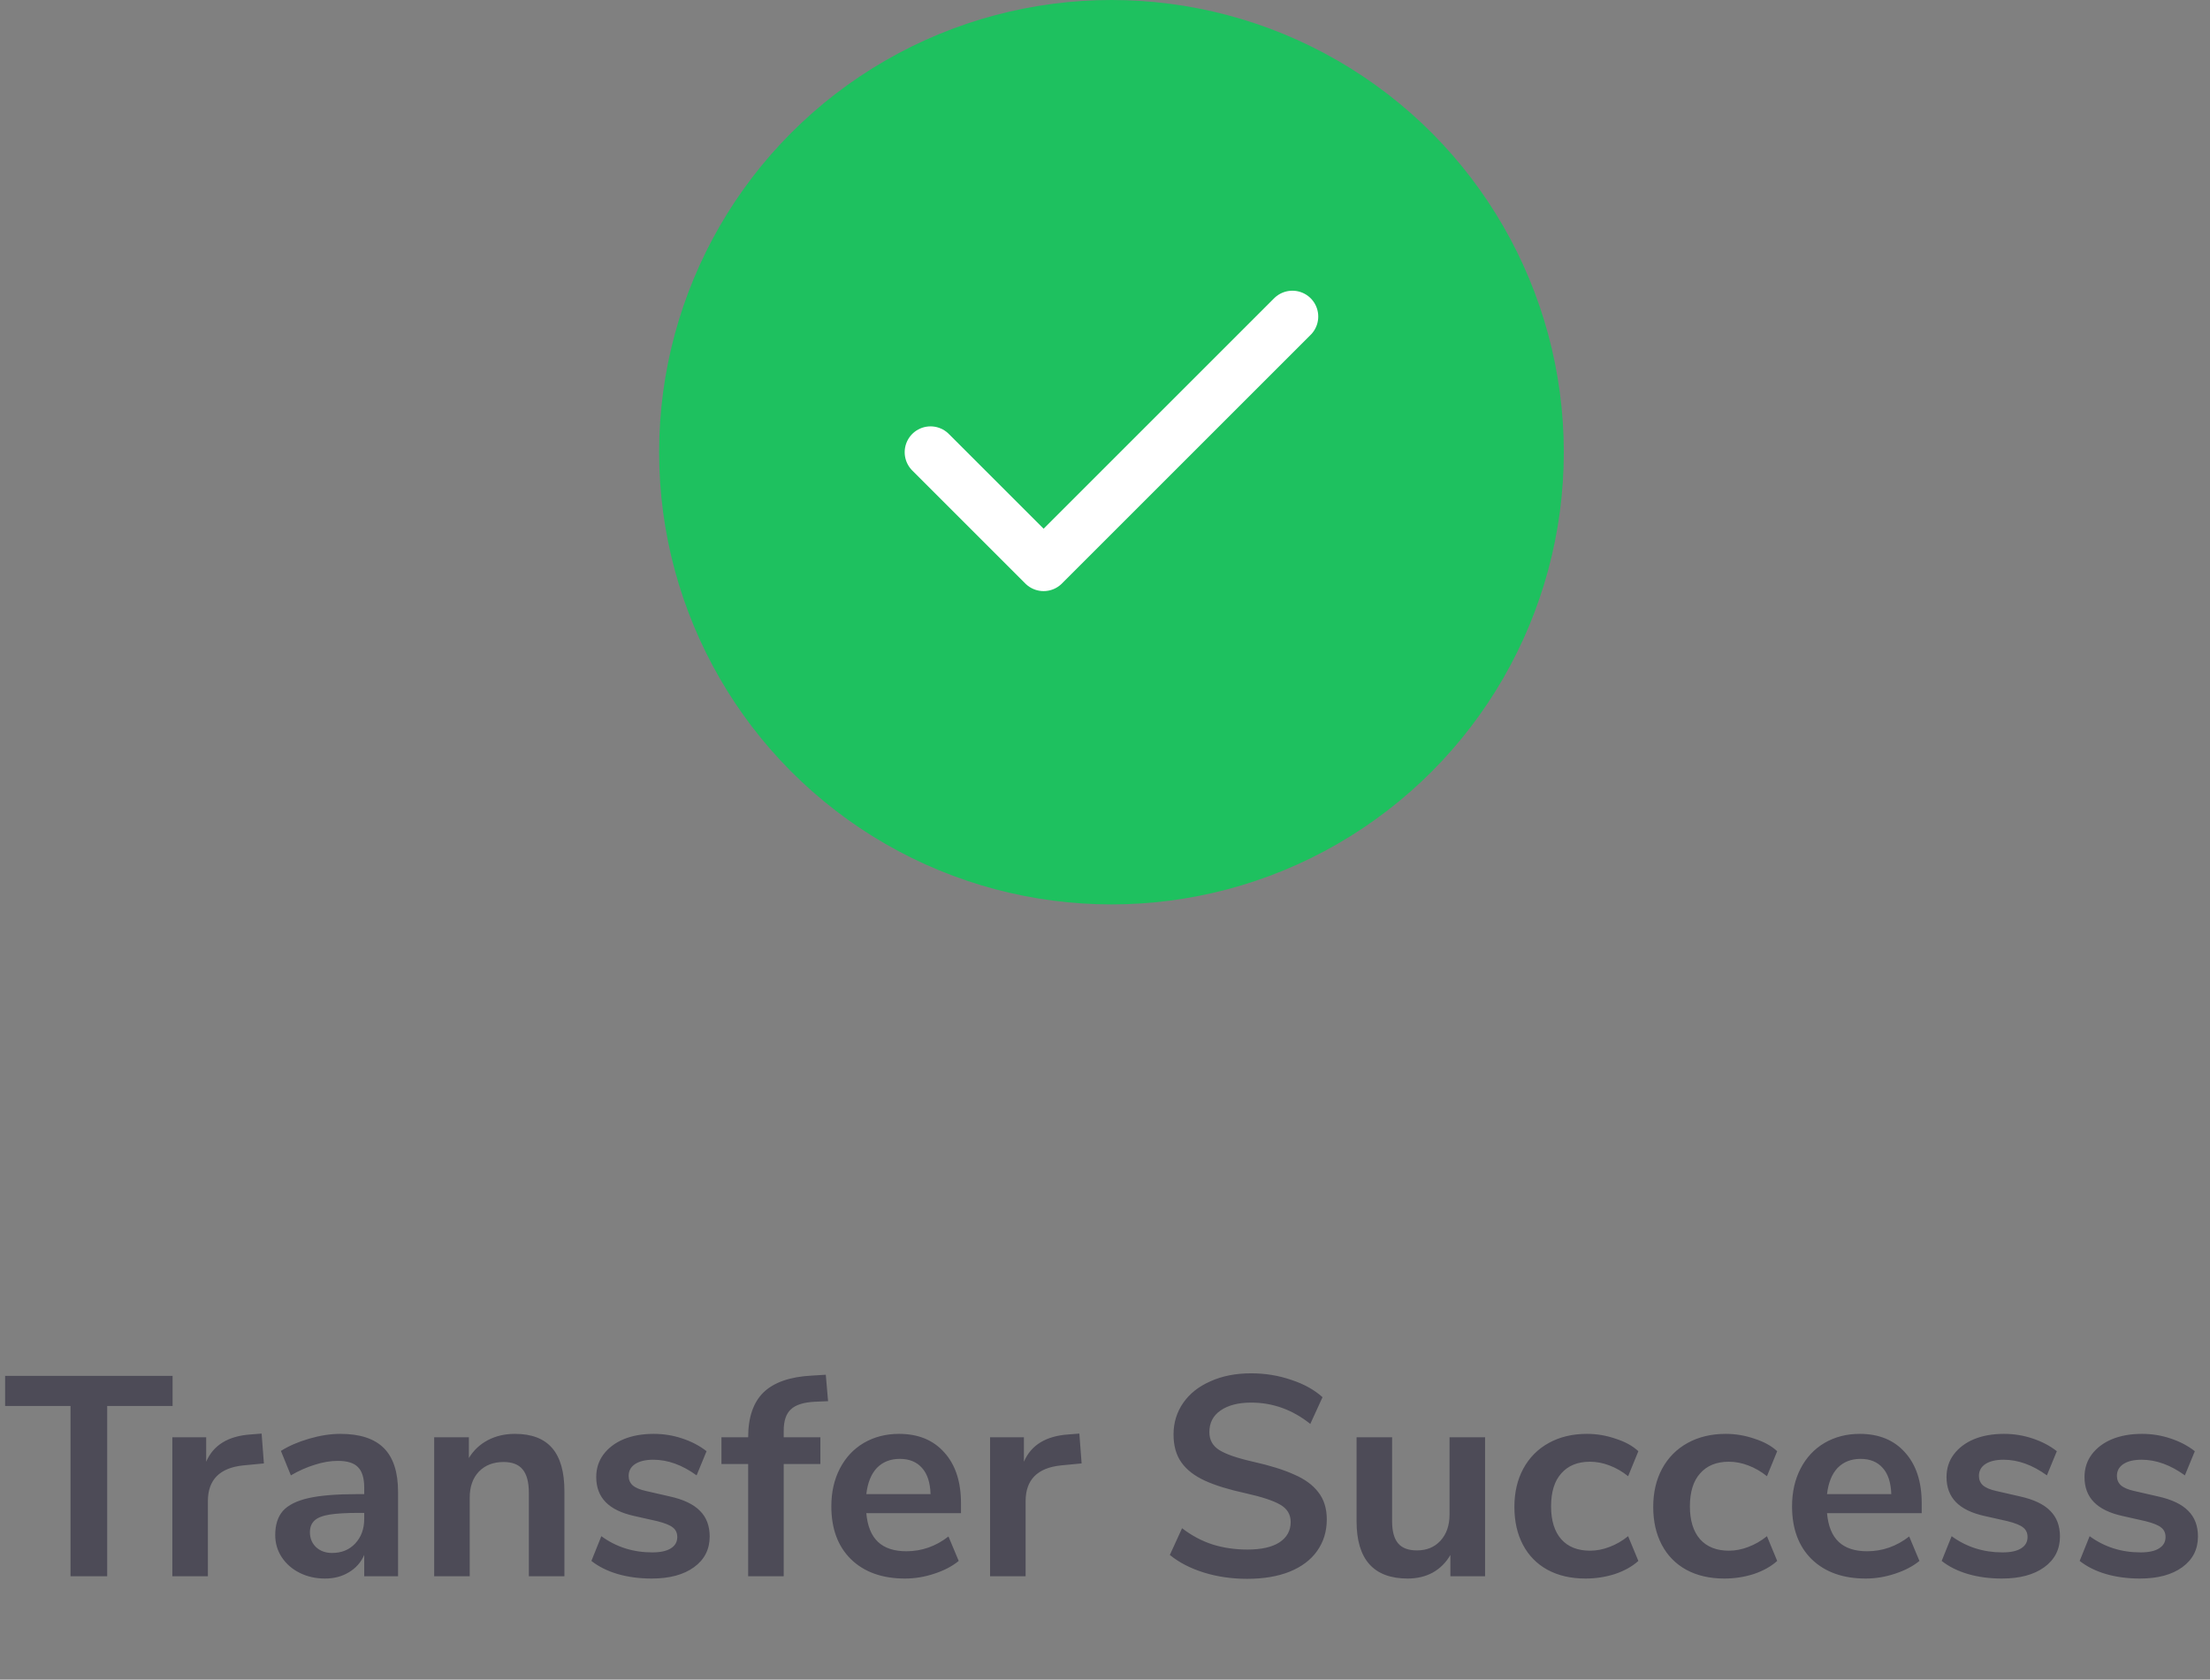<svg width="171" height="130" viewBox="0 0 171 130" fill="none" xmlns="http://www.w3.org/2000/svg">
<rect x="0" y="0" width="171" height="130" fill="#808080" stroke="none"/>
<circle cx="86" cy="35" r="35" fill="#1EC15F"/>
<path d="M100 24.5L80.75 43.75L72 35" stroke="white" stroke-width="4" stroke-linecap="round" stroke-linejoin="round"/>
<path d="M5.456 122V108.822H0.396V106.49H13.354V108.822H8.294V122H5.456ZM20.419 113.266L18.813 113.42C16.995 113.611 16.085 114.535 16.085 116.192V122H13.335V111.242H15.953V113.134C16.511 111.843 17.662 111.139 19.407 111.022L20.243 110.956L20.419 113.266ZM26.334 110.978C27.845 110.978 28.967 111.345 29.7 112.078C30.433 112.811 30.8 113.941 30.8 115.466V122H28.182V120.35C27.933 120.922 27.537 121.369 26.994 121.692C26.466 122.015 25.85 122.176 25.146 122.176C24.427 122.176 23.775 122.029 23.188 121.736C22.602 121.443 22.14 121.039 21.802 120.526C21.465 120.013 21.296 119.441 21.296 118.81C21.296 118.018 21.494 117.395 21.89 116.94C22.301 116.485 22.961 116.155 23.87 115.95C24.779 115.745 26.034 115.642 27.632 115.642H28.182V115.136C28.182 114.403 28.021 113.875 27.698 113.552C27.39 113.229 26.869 113.068 26.136 113.068C25.564 113.068 24.963 113.171 24.332 113.376C23.716 113.567 23.108 113.838 22.506 114.19L21.736 112.298C22.337 111.917 23.064 111.601 23.914 111.352C24.765 111.103 25.572 110.978 26.334 110.978ZM25.696 120.196C26.43 120.196 27.023 119.954 27.478 119.47C27.948 118.971 28.182 118.333 28.182 117.556V117.094H27.786C26.803 117.094 26.041 117.138 25.498 117.226C24.956 117.314 24.567 117.468 24.332 117.688C24.098 117.908 23.98 118.209 23.98 118.59C23.98 119.059 24.142 119.448 24.464 119.756C24.787 120.049 25.198 120.196 25.696 120.196ZM39.843 110.978C41.134 110.978 42.094 111.345 42.725 112.078C43.356 112.811 43.671 113.919 43.671 115.4V122H40.921V115.554C40.921 114.718 40.76 114.109 40.437 113.728C40.129 113.347 39.638 113.156 38.963 113.156C38.171 113.156 37.533 113.405 37.049 113.904C36.58 114.403 36.345 115.07 36.345 115.906V122H33.595V111.242H36.279V112.848C36.646 112.247 37.137 111.785 37.753 111.462C38.369 111.139 39.066 110.978 39.843 110.978ZM50.424 122.176C49.471 122.176 48.591 122.059 47.784 121.824C46.992 121.589 46.318 121.252 45.76 120.812L46.53 118.898C47.674 119.734 48.987 120.152 50.468 120.152C51.099 120.152 51.575 120.049 51.898 119.844C52.236 119.639 52.404 119.345 52.404 118.964C52.404 118.641 52.287 118.392 52.052 118.216C51.832 118.04 51.429 117.879 50.842 117.732L49.082 117.336C48.085 117.116 47.344 116.757 46.86 116.258C46.376 115.759 46.134 115.114 46.134 114.322C46.134 113.662 46.318 113.083 46.684 112.584C47.066 112.071 47.586 111.675 48.246 111.396C48.921 111.117 49.698 110.978 50.578 110.978C51.341 110.978 52.074 111.095 52.778 111.33C53.497 111.565 54.127 111.895 54.67 112.32L53.9 114.19C52.785 113.383 51.671 112.98 50.556 112.98C49.955 112.98 49.486 113.09 49.148 113.31C48.811 113.53 48.642 113.838 48.642 114.234C48.642 114.527 48.745 114.769 48.95 114.96C49.17 115.151 49.515 115.297 49.984 115.4L51.81 115.818C52.881 116.053 53.666 116.427 54.164 116.94C54.663 117.439 54.912 118.099 54.912 118.92C54.912 119.917 54.509 120.709 53.702 121.296C52.895 121.883 51.803 122.176 50.424 122.176ZM60.64 111.242H63.478V113.31H60.64V122H57.89V113.31H55.822V111.242H57.89C57.89 109.702 58.286 108.543 59.078 107.766C59.885 106.989 61.131 106.556 62.818 106.468L63.896 106.402L64.072 108.448L63.038 108.492C62.173 108.536 61.557 108.734 61.19 109.086C60.823 109.423 60.64 109.973 60.64 110.736V111.242ZM74.357 117.116H67.031C67.119 118.113 67.42 118.854 67.933 119.338C68.447 119.822 69.18 120.064 70.133 120.064C71.321 120.064 72.407 119.683 73.389 118.92L74.181 120.812C73.683 121.223 73.052 121.553 72.289 121.802C71.541 122.051 70.786 122.176 70.023 122.176C68.263 122.176 66.87 121.677 65.843 120.68C64.831 119.683 64.325 118.319 64.325 116.588C64.325 115.488 64.545 114.513 64.985 113.662C65.425 112.811 66.041 112.151 66.833 111.682C67.64 111.213 68.549 110.978 69.561 110.978C71.043 110.978 72.209 111.455 73.059 112.408C73.925 113.361 74.357 114.674 74.357 116.346V117.116ZM69.627 112.914C68.894 112.914 68.3 113.149 67.845 113.618C67.405 114.087 67.134 114.762 67.031 115.642H72.003C71.974 114.747 71.754 114.073 71.343 113.618C70.933 113.149 70.361 112.914 69.627 112.914ZM83.691 113.266L82.085 113.42C80.266 113.611 79.357 114.535 79.357 116.192V122H76.607V111.242H79.225V113.134C79.782 111.843 80.933 111.139 82.679 111.022L83.515 110.956L83.691 113.266ZM96.501 122.198C95.313 122.198 94.199 122.037 93.157 121.714C92.116 121.391 91.236 120.937 90.517 120.35L91.463 118.282C92.211 118.854 92.996 119.272 93.817 119.536C94.653 119.8 95.555 119.932 96.523 119.932C97.594 119.932 98.415 119.749 98.987 119.382C99.574 119.001 99.867 118.473 99.867 117.798C99.867 117.211 99.596 116.764 99.053 116.456C98.525 116.148 97.638 115.855 96.391 115.576C95.101 115.297 94.052 114.975 93.245 114.608C92.439 114.241 91.83 113.772 91.419 113.2C91.009 112.628 90.803 111.902 90.803 111.022C90.803 110.113 91.053 109.299 91.551 108.58C92.05 107.861 92.754 107.304 93.663 106.908C94.573 106.497 95.621 106.292 96.809 106.292C97.895 106.292 98.929 106.461 99.911 106.798C100.894 107.121 101.701 107.568 102.331 108.14L101.385 110.208C100.007 109.108 98.481 108.558 96.809 108.558C95.812 108.558 95.02 108.763 94.433 109.174C93.861 109.57 93.575 110.127 93.575 110.846C93.575 111.447 93.832 111.909 94.345 112.232C94.859 112.555 95.731 112.855 96.963 113.134C98.269 113.427 99.325 113.757 100.131 114.124C100.953 114.476 101.576 114.931 102.001 115.488C102.441 116.045 102.661 116.749 102.661 117.6C102.661 118.524 102.412 119.338 101.913 120.042C101.429 120.731 100.718 121.267 99.779 121.648C98.855 122.015 97.763 122.198 96.501 122.198ZM114.909 111.242V122H112.225V120.35C111.887 120.937 111.433 121.391 110.861 121.714C110.289 122.022 109.643 122.176 108.925 122.176C106.285 122.176 104.965 120.695 104.965 117.732V111.242H107.715V117.754C107.715 118.517 107.869 119.081 108.177 119.448C108.485 119.815 108.969 119.998 109.629 119.998C110.391 119.998 111 119.749 111.455 119.25C111.924 118.737 112.159 118.062 112.159 117.226V111.242H114.909ZM122.677 122.176C121.547 122.176 120.565 121.949 119.729 121.494C118.907 121.039 118.277 120.394 117.837 119.558C117.397 118.722 117.177 117.747 117.177 116.632C117.177 115.517 117.404 114.535 117.859 113.684C118.328 112.819 118.988 112.151 119.839 111.682C120.689 111.213 121.672 110.978 122.787 110.978C123.549 110.978 124.29 111.103 125.009 111.352C125.742 111.587 126.329 111.909 126.769 112.32L125.977 114.256C125.522 113.889 125.038 113.611 124.525 113.42C124.026 113.229 123.527 113.134 123.029 113.134C122.075 113.134 121.335 113.435 120.807 114.036C120.279 114.623 120.015 115.473 120.015 116.588C120.015 117.688 120.279 118.539 120.807 119.14C121.335 119.727 122.075 120.02 123.029 120.02C123.527 120.02 124.026 119.925 124.525 119.734C125.038 119.543 125.522 119.265 125.977 118.898L126.769 120.812C126.299 121.237 125.698 121.575 124.965 121.824C124.231 122.059 123.469 122.176 122.677 122.176ZM133.419 122.176C132.29 122.176 131.307 121.949 130.471 121.494C129.65 121.039 129.019 120.394 128.579 119.558C128.139 118.722 127.919 117.747 127.919 116.632C127.919 115.517 128.146 114.535 128.601 113.684C129.07 112.819 129.73 112.151 130.581 111.682C131.432 111.213 132.414 110.978 133.529 110.978C134.292 110.978 135.032 111.103 135.751 111.352C136.484 111.587 137.071 111.909 137.511 112.32L136.719 114.256C136.264 113.889 135.78 113.611 135.267 113.42C134.768 113.229 134.27 113.134 133.771 113.134C132.818 113.134 132.077 113.435 131.549 114.036C131.021 114.623 130.757 115.473 130.757 116.588C130.757 117.688 131.021 118.539 131.549 119.14C132.077 119.727 132.818 120.02 133.771 120.02C134.27 120.02 134.768 119.925 135.267 119.734C135.78 119.543 136.264 119.265 136.719 118.898L137.511 120.812C137.042 121.237 136.44 121.575 135.707 121.824C134.974 122.059 134.211 122.176 133.419 122.176ZM148.693 117.116H141.367C141.455 118.113 141.756 118.854 142.269 119.338C142.783 119.822 143.516 120.064 144.469 120.064C145.657 120.064 146.743 119.683 147.725 118.92L148.517 120.812C148.019 121.223 147.388 121.553 146.625 121.802C145.877 122.051 145.122 122.176 144.359 122.176C142.599 122.176 141.206 121.677 140.179 120.68C139.167 119.683 138.661 118.319 138.661 116.588C138.661 115.488 138.881 114.513 139.321 113.662C139.761 112.811 140.377 112.151 141.169 111.682C141.976 111.213 142.885 110.978 143.897 110.978C145.379 110.978 146.545 111.455 147.395 112.408C148.261 113.361 148.693 114.674 148.693 116.346V117.116ZM143.963 112.914C143.23 112.914 142.636 113.149 142.181 113.618C141.741 114.087 141.47 114.762 141.367 115.642H146.339C146.31 114.747 146.09 114.073 145.679 113.618C145.269 113.149 144.697 112.914 143.963 112.914ZM154.903 122.176C153.949 122.176 153.069 122.059 152.263 121.824C151.471 121.589 150.796 121.252 150.239 120.812L151.009 118.898C152.153 119.734 153.465 120.152 154.947 120.152C155.577 120.152 156.054 120.049 156.377 119.844C156.714 119.639 156.883 119.345 156.883 118.964C156.883 118.641 156.765 118.392 156.531 118.216C156.311 118.04 155.907 117.879 155.321 117.732L153.561 117.336C152.563 117.116 151.823 116.757 151.339 116.258C150.855 115.759 150.613 115.114 150.613 114.322C150.613 113.662 150.796 113.083 151.163 112.584C151.544 112.071 152.065 111.675 152.725 111.396C153.399 111.117 154.177 110.978 155.057 110.978C155.819 110.978 156.553 111.095 157.257 111.33C157.975 111.565 158.606 111.895 159.149 112.32L158.379 114.19C157.264 113.383 156.149 112.98 155.035 112.98C154.433 112.98 153.964 113.09 153.627 113.31C153.289 113.53 153.121 113.838 153.121 114.234C153.121 114.527 153.223 114.769 153.429 114.96C153.649 115.151 153.993 115.297 154.463 115.4L156.289 115.818C157.359 116.053 158.144 116.427 158.643 116.94C159.141 117.439 159.391 118.099 159.391 118.92C159.391 119.917 158.987 120.709 158.181 121.296C157.374 121.883 156.281 122.176 154.903 122.176ZM165.58 122.176C164.627 122.176 163.747 122.059 162.94 121.824C162.148 121.589 161.474 121.252 160.916 120.812L161.686 118.898C162.83 119.734 164.143 120.152 165.624 120.152C166.255 120.152 166.732 120.049 167.054 119.844C167.392 119.639 167.56 119.345 167.56 118.964C167.56 118.641 167.443 118.392 167.208 118.216C166.988 118.04 166.585 117.879 165.998 117.732L164.238 117.336C163.241 117.116 162.5 116.757 162.016 116.258C161.532 115.759 161.29 115.114 161.29 114.322C161.29 113.662 161.474 113.083 161.84 112.584C162.222 112.071 162.742 111.675 163.402 111.396C164.077 111.117 164.854 110.978 165.734 110.978C166.497 110.978 167.23 111.095 167.934 111.33C168.653 111.565 169.284 111.895 169.826 112.32L169.056 114.19C167.942 113.383 166.827 112.98 165.712 112.98C165.111 112.98 164.642 113.09 164.304 113.31C163.967 113.53 163.798 113.838 163.798 114.234C163.798 114.527 163.901 114.769 164.106 114.96C164.326 115.151 164.671 115.297 165.14 115.4L166.966 115.818C168.037 116.053 168.822 116.427 169.32 116.94C169.819 117.439 170.068 118.099 170.068 118.92C170.068 119.917 169.665 120.709 168.858 121.296C168.052 121.883 166.959 122.176 165.58 122.176Z" fill="#4D4B57"/>
</svg>
